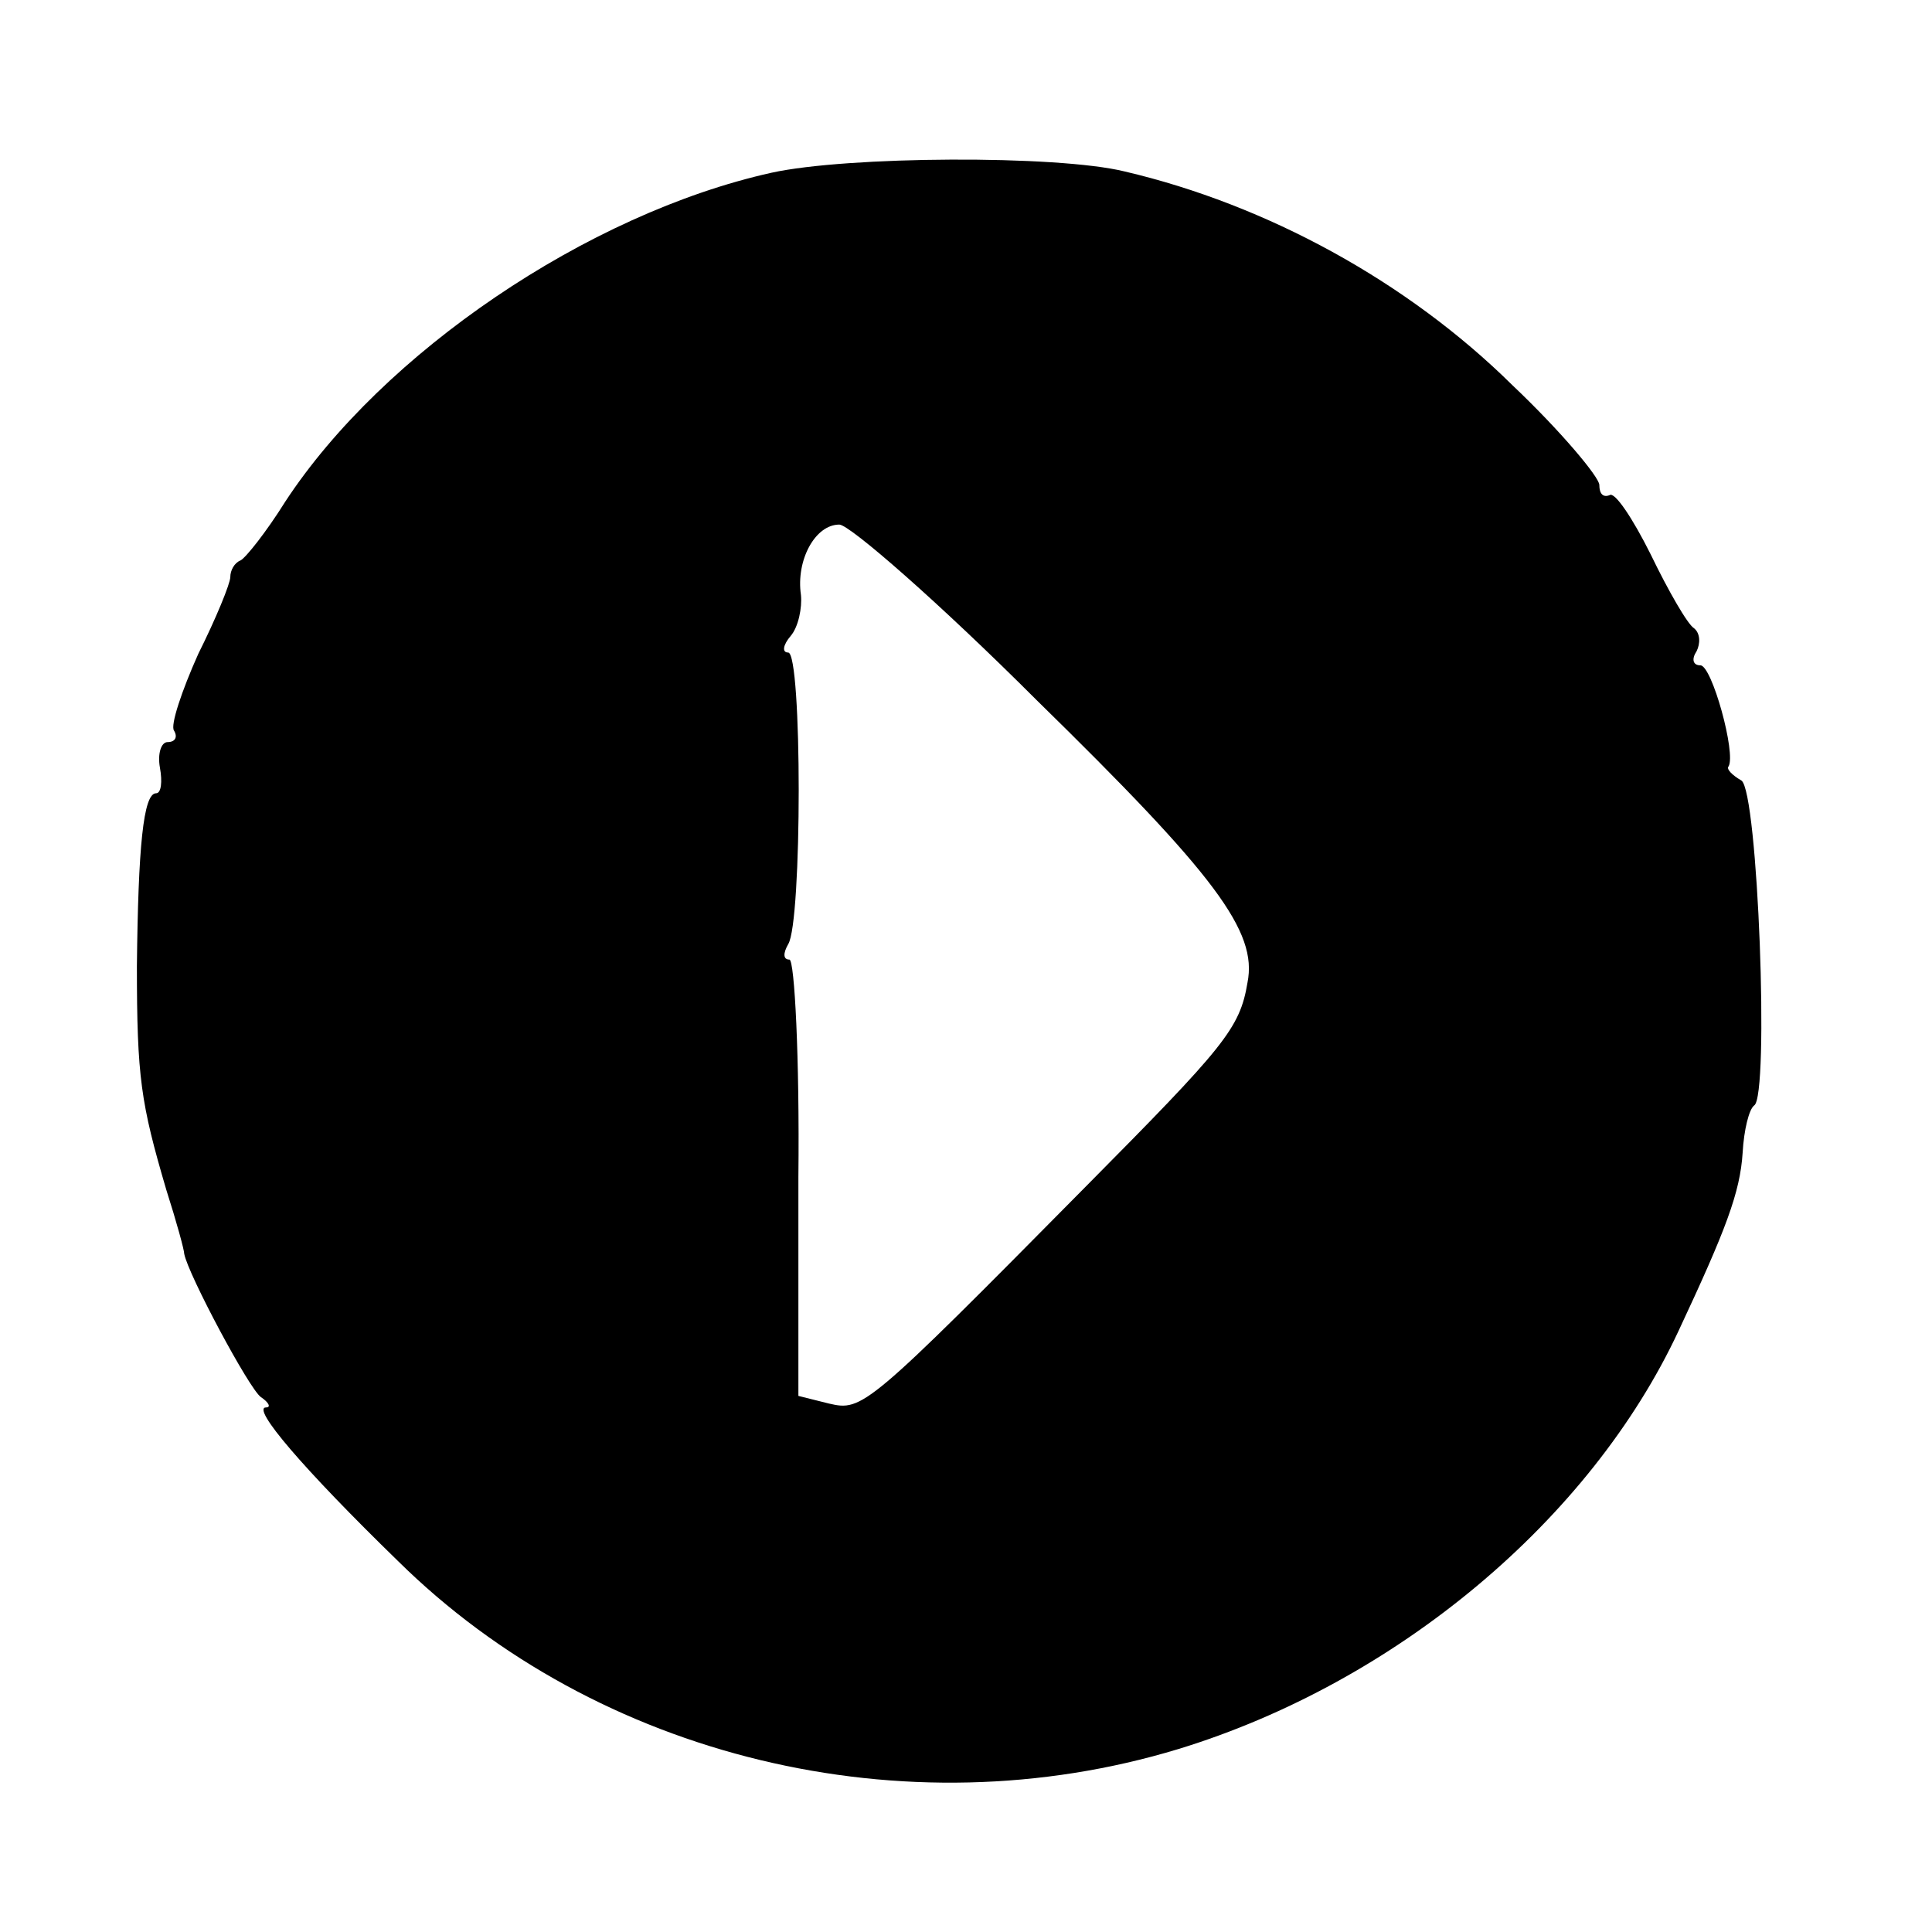 <?xml version="1.0" standalone="no"?>
<!DOCTYPE svg PUBLIC "-//W3C//DTD SVG 20010904//EN"
 "http://www.w3.org/TR/2001/REC-SVG-20010904/DTD/svg10.dtd">
<svg version="1.0" xmlns="http://www.w3.org/2000/svg"
 width="151pt" height="151pt" viewBox="0 0 151 151"
 preserveAspectRatio="xMidYMid meet">
<g transform="translate(0,151) scale(0.1,-0.1)"
fill="#000000" stroke="none">
<path d="M603 1375 c-144 -32 -304 -141 -380 -257 -15 -24 -31 -44 -35 -46 -5
-2 -8 -8 -8 -13 0 -5 -11 -32 -25 -60 -13 -29 -22 -56 -19 -60 3 -5 1 -9 -5
-9 -5 0 -8 -9 -6 -20 2 -11 1 -20 -3 -20 -10 0 -14 -42 -15 -135 0 -87 3 -107
23 -175 8 -25 14 -47 14 -50 3 -16 51 -106 60 -112 6 -4 8 -8 4 -8 -12 0 29
-48 103 -120 156 -154 396 -212 610 -147 170 52 322 179 391 327 37 79 48 108
50 139 1 18 5 34 9 37 12 7 3 246 -10 254 -7 4 -12 9 -10 11 6 10 -13 79 -22
79 -6 0 -7 5 -3 11 3 6 3 14 -2 18 -5 3 -20 29 -34 58 -14 28 -28 49 -32 46
-5 -2 -8 1 -8 8 0 6 -30 42 -68 78 -82 81 -192 141 -303 167 -53 13 -217 12
-276 -1z m207 -412 c140 -137 173 -181 165 -221 -6 -36 -18 -50 -127 -160
-171 -173 -174 -175 -200 -169 l-24 6 0 171 c1 93 -3 170 -7 170 -5 0 -5 5 -1
12 11 17 11 228 0 228 -5 0 -4 6 2 13 6 7 9 22 8 32 -4 27 11 55 30 55 8 0 78
-61 154 -137z"/>
</g>
</svg>
